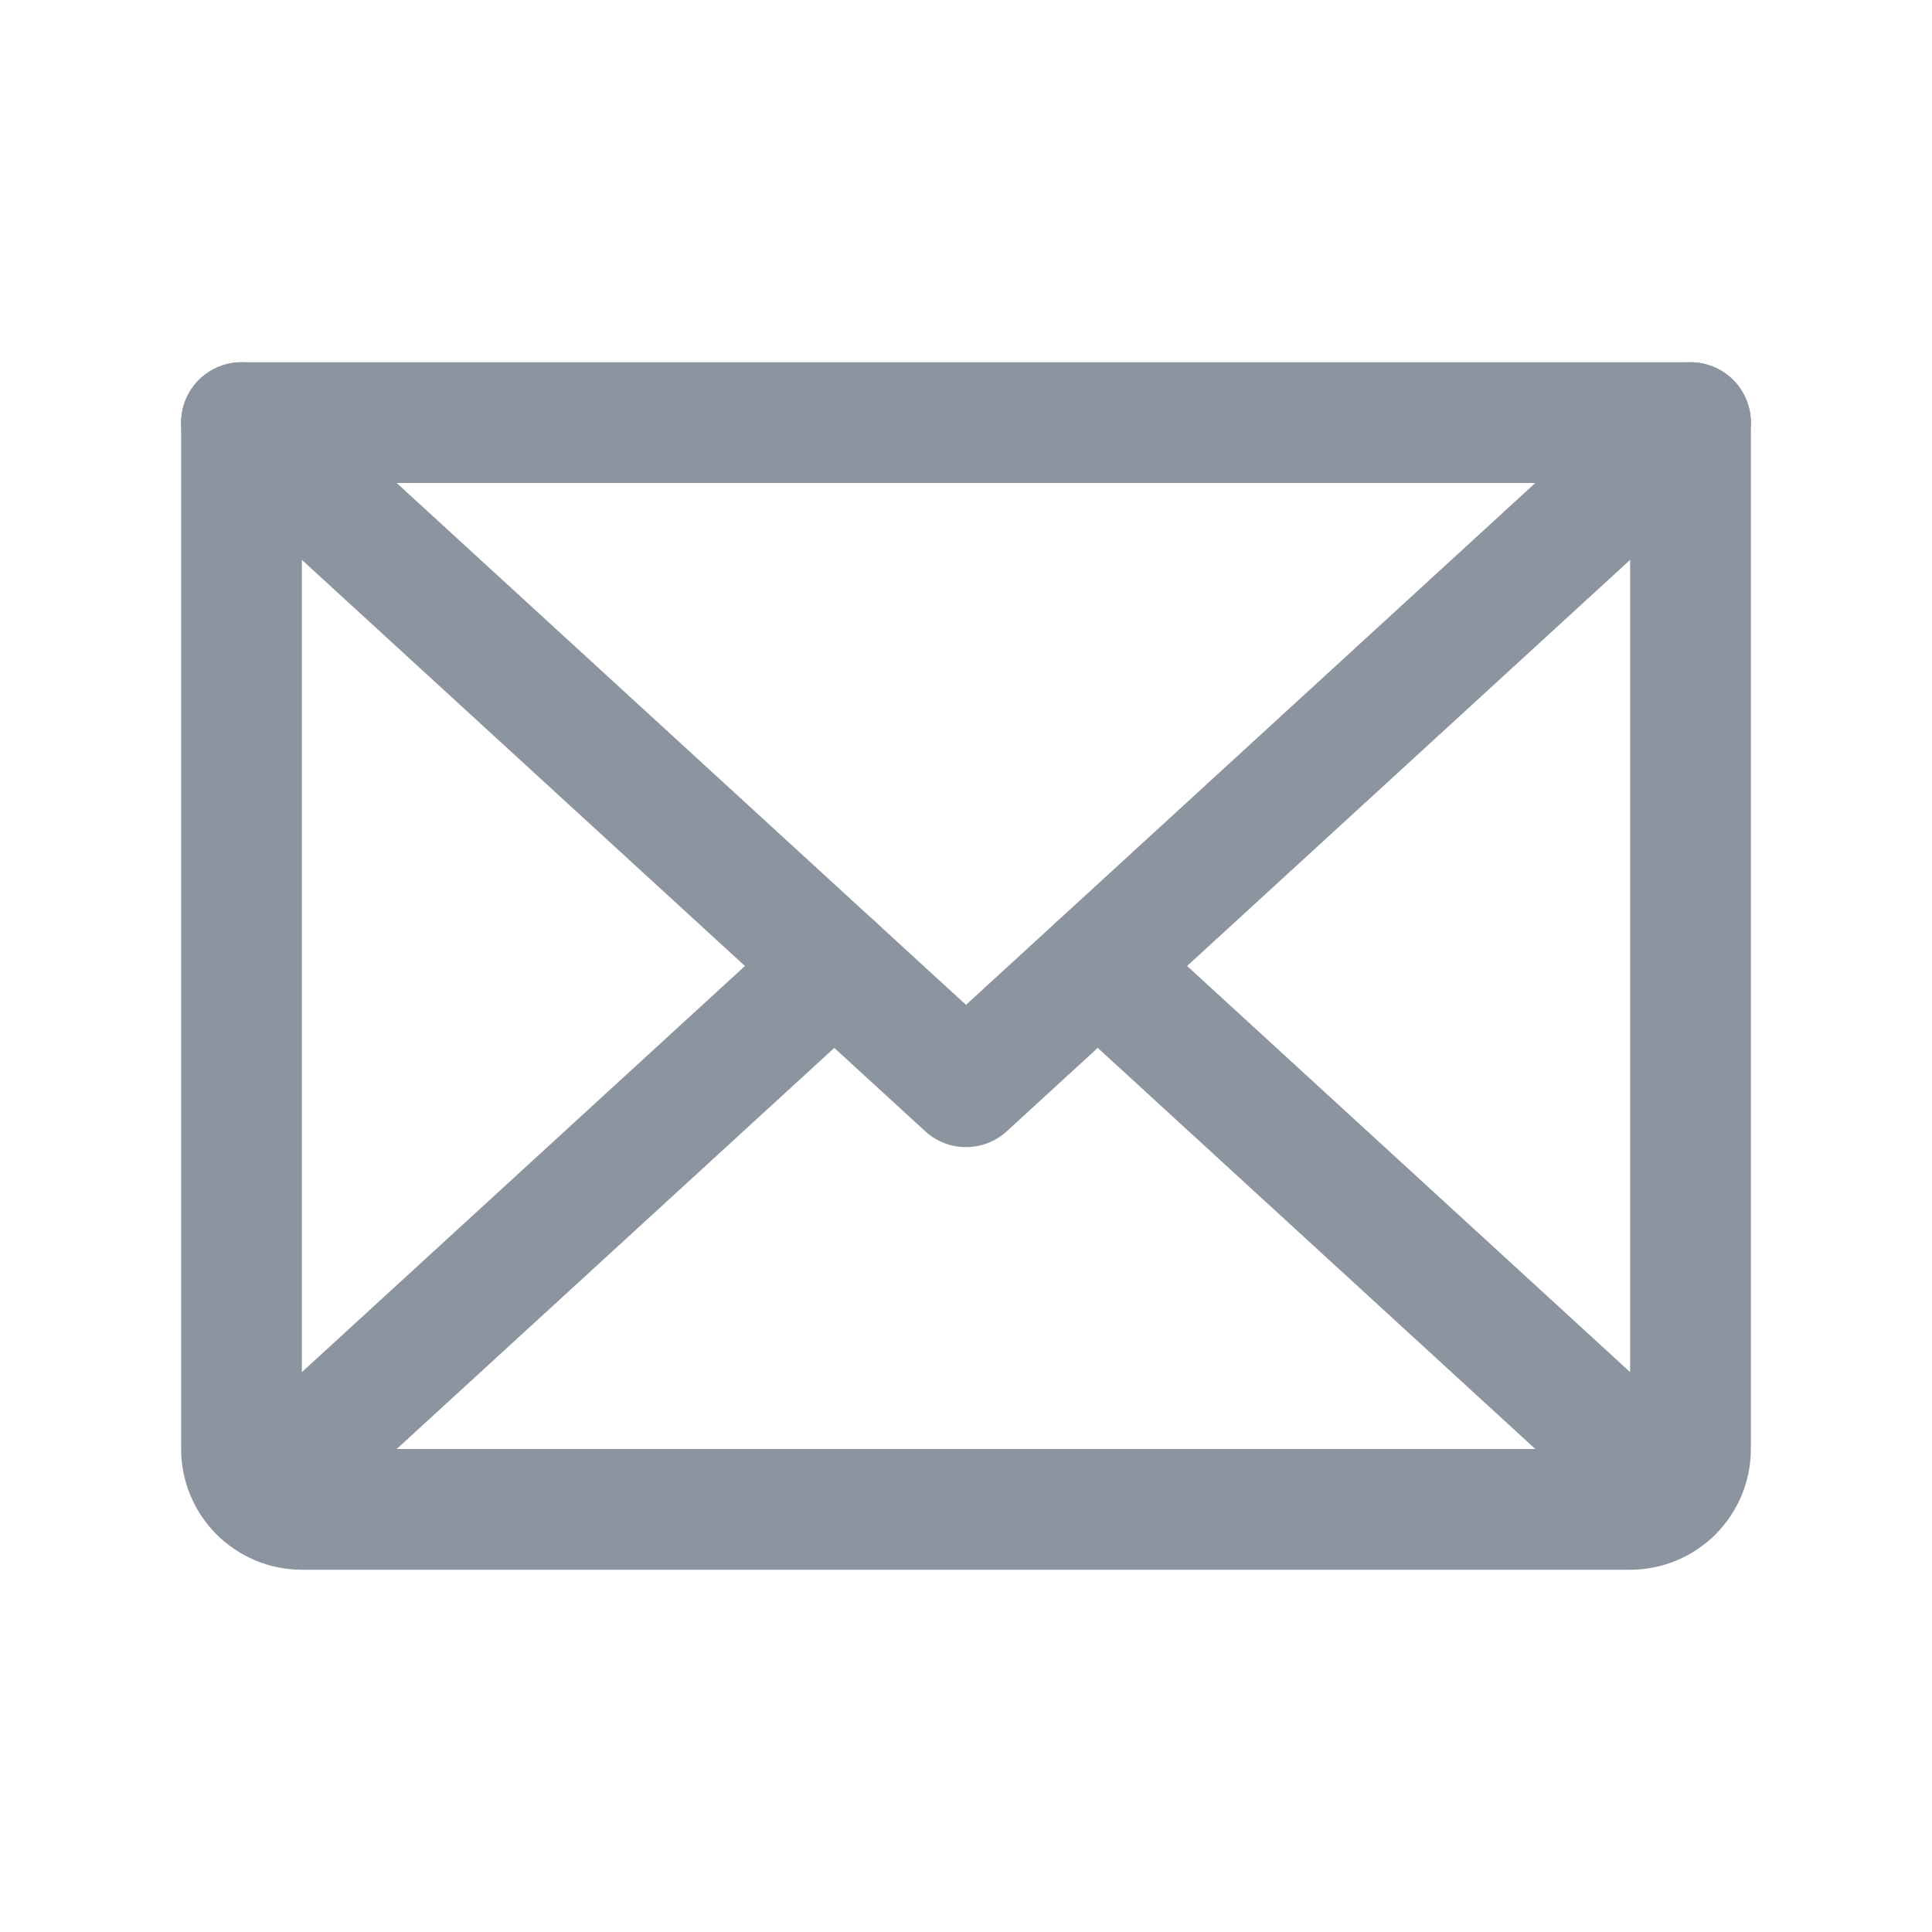 <svg width="24" height="24" viewBox="0 0 24 24" fill="none" xmlns="http://www.w3.org/2000/svg">
<path d="M21 5.25L12 13.5L3 5.25" stroke="#8C959F" stroke-width="1.5" stroke-linecap="round" stroke-linejoin="round"/>
<path d="M3 5.25H21V18C21 18.199 20.921 18.39 20.78 18.53C20.64 18.671 20.449 18.75 20.25 18.75H3.75C3.551 18.75 3.36 18.671 3.22 18.53C3.079 18.39 3 18.199 3 18V5.25Z" stroke="#8C959F" stroke-width="1.5" stroke-linecap="round" stroke-linejoin="round"/>
<path d="M10.364 12L3.231 18.538" stroke="#8C959F" stroke-width="1.5" stroke-linecap="round" stroke-linejoin="round"/>
<path d="M20.769 18.538L13.637 12" stroke="#8C959F" stroke-width="1.5" stroke-linecap="round" stroke-linejoin="round"/>
</svg>

